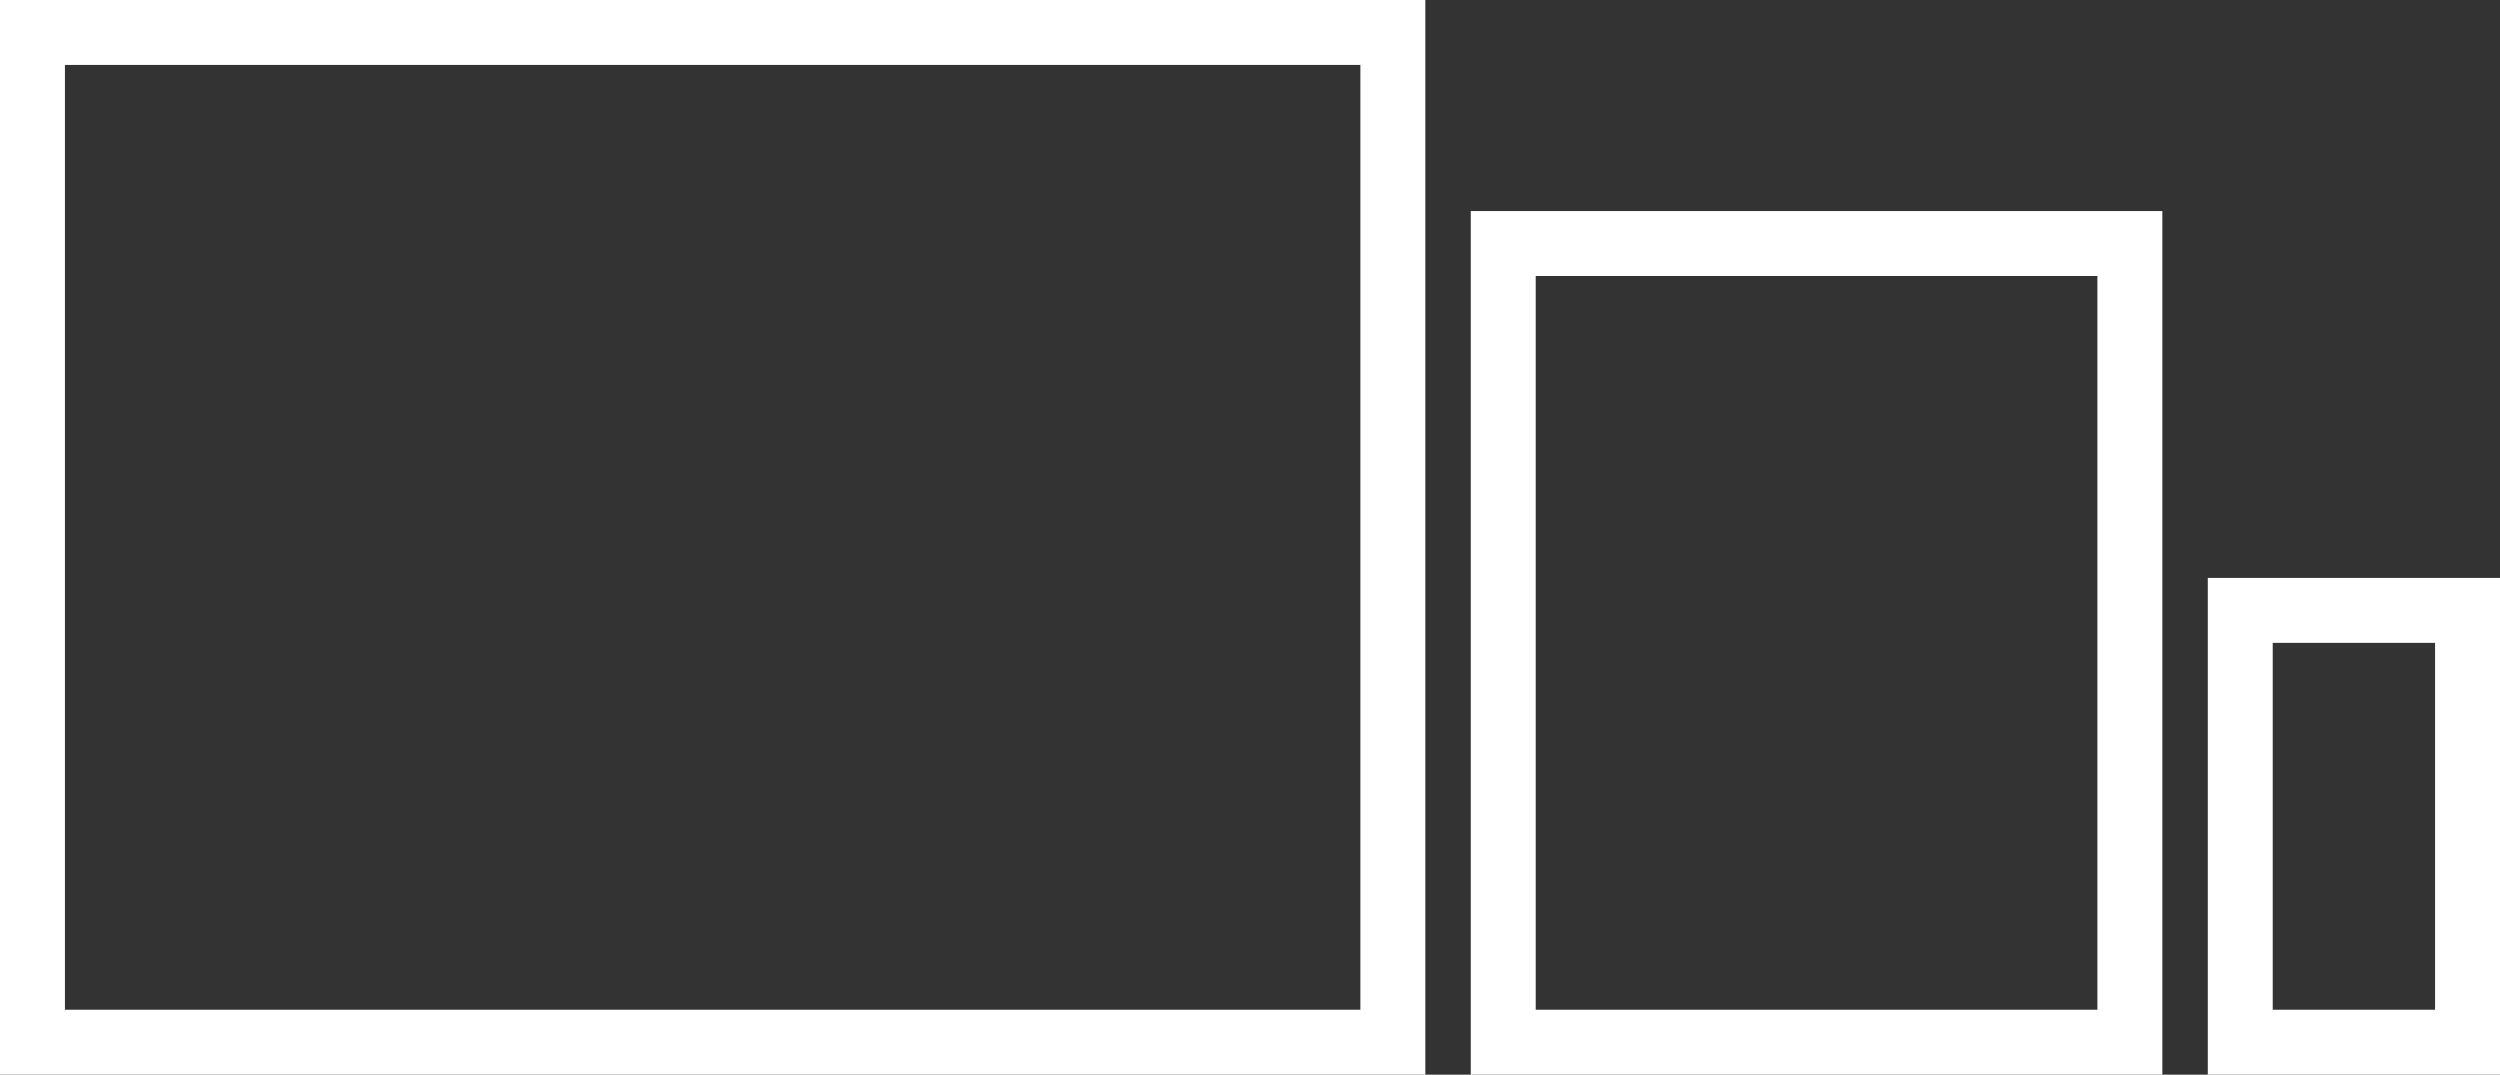 <?xml version="1.0" encoding="utf-8"?>
<!-- Generator: Adobe Illustrator 16.0.0, SVG Export Plug-In . SVG Version: 6.00 Build 0)  -->
<!DOCTYPE svg PUBLIC "-//W3C//DTD SVG 1.1//EN" "http://www.w3.org/Graphics/SVG/1.1/DTD/svg11.dtd">
<svg version="1.1" id="Layer_4" xmlns="http://www.w3.org/2000/svg" xmlns:xlink="http://www.w3.org/1999/xlink" x="0px" y="0px"
	 width="192.5px" height="82.75px" viewBox="0 0 192.5 82.75" enable-background="new 0 0 192.5 82.75" xml:space="preserve">
<rect x="0" y="0" width="192.5" height="82.75" fill="#333333" stroke="none"/>
<rect x="2.5" y="2.5" fill="none" stroke="#FFFFFF" stroke-width="5" stroke-miterlimit="10" width="104.75" height="77.75"/>
<rect x="115.75" y="18.75" fill="none" stroke="#FFFFFF" stroke-width="5" stroke-miterlimit="10" width="48.25" height="61.5"/>
<rect x="172.5" y="47" fill="none" stroke="#FFFFFF" stroke-width="5" stroke-miterlimit="10" width="17.5" height="33.25"/>
</svg>
